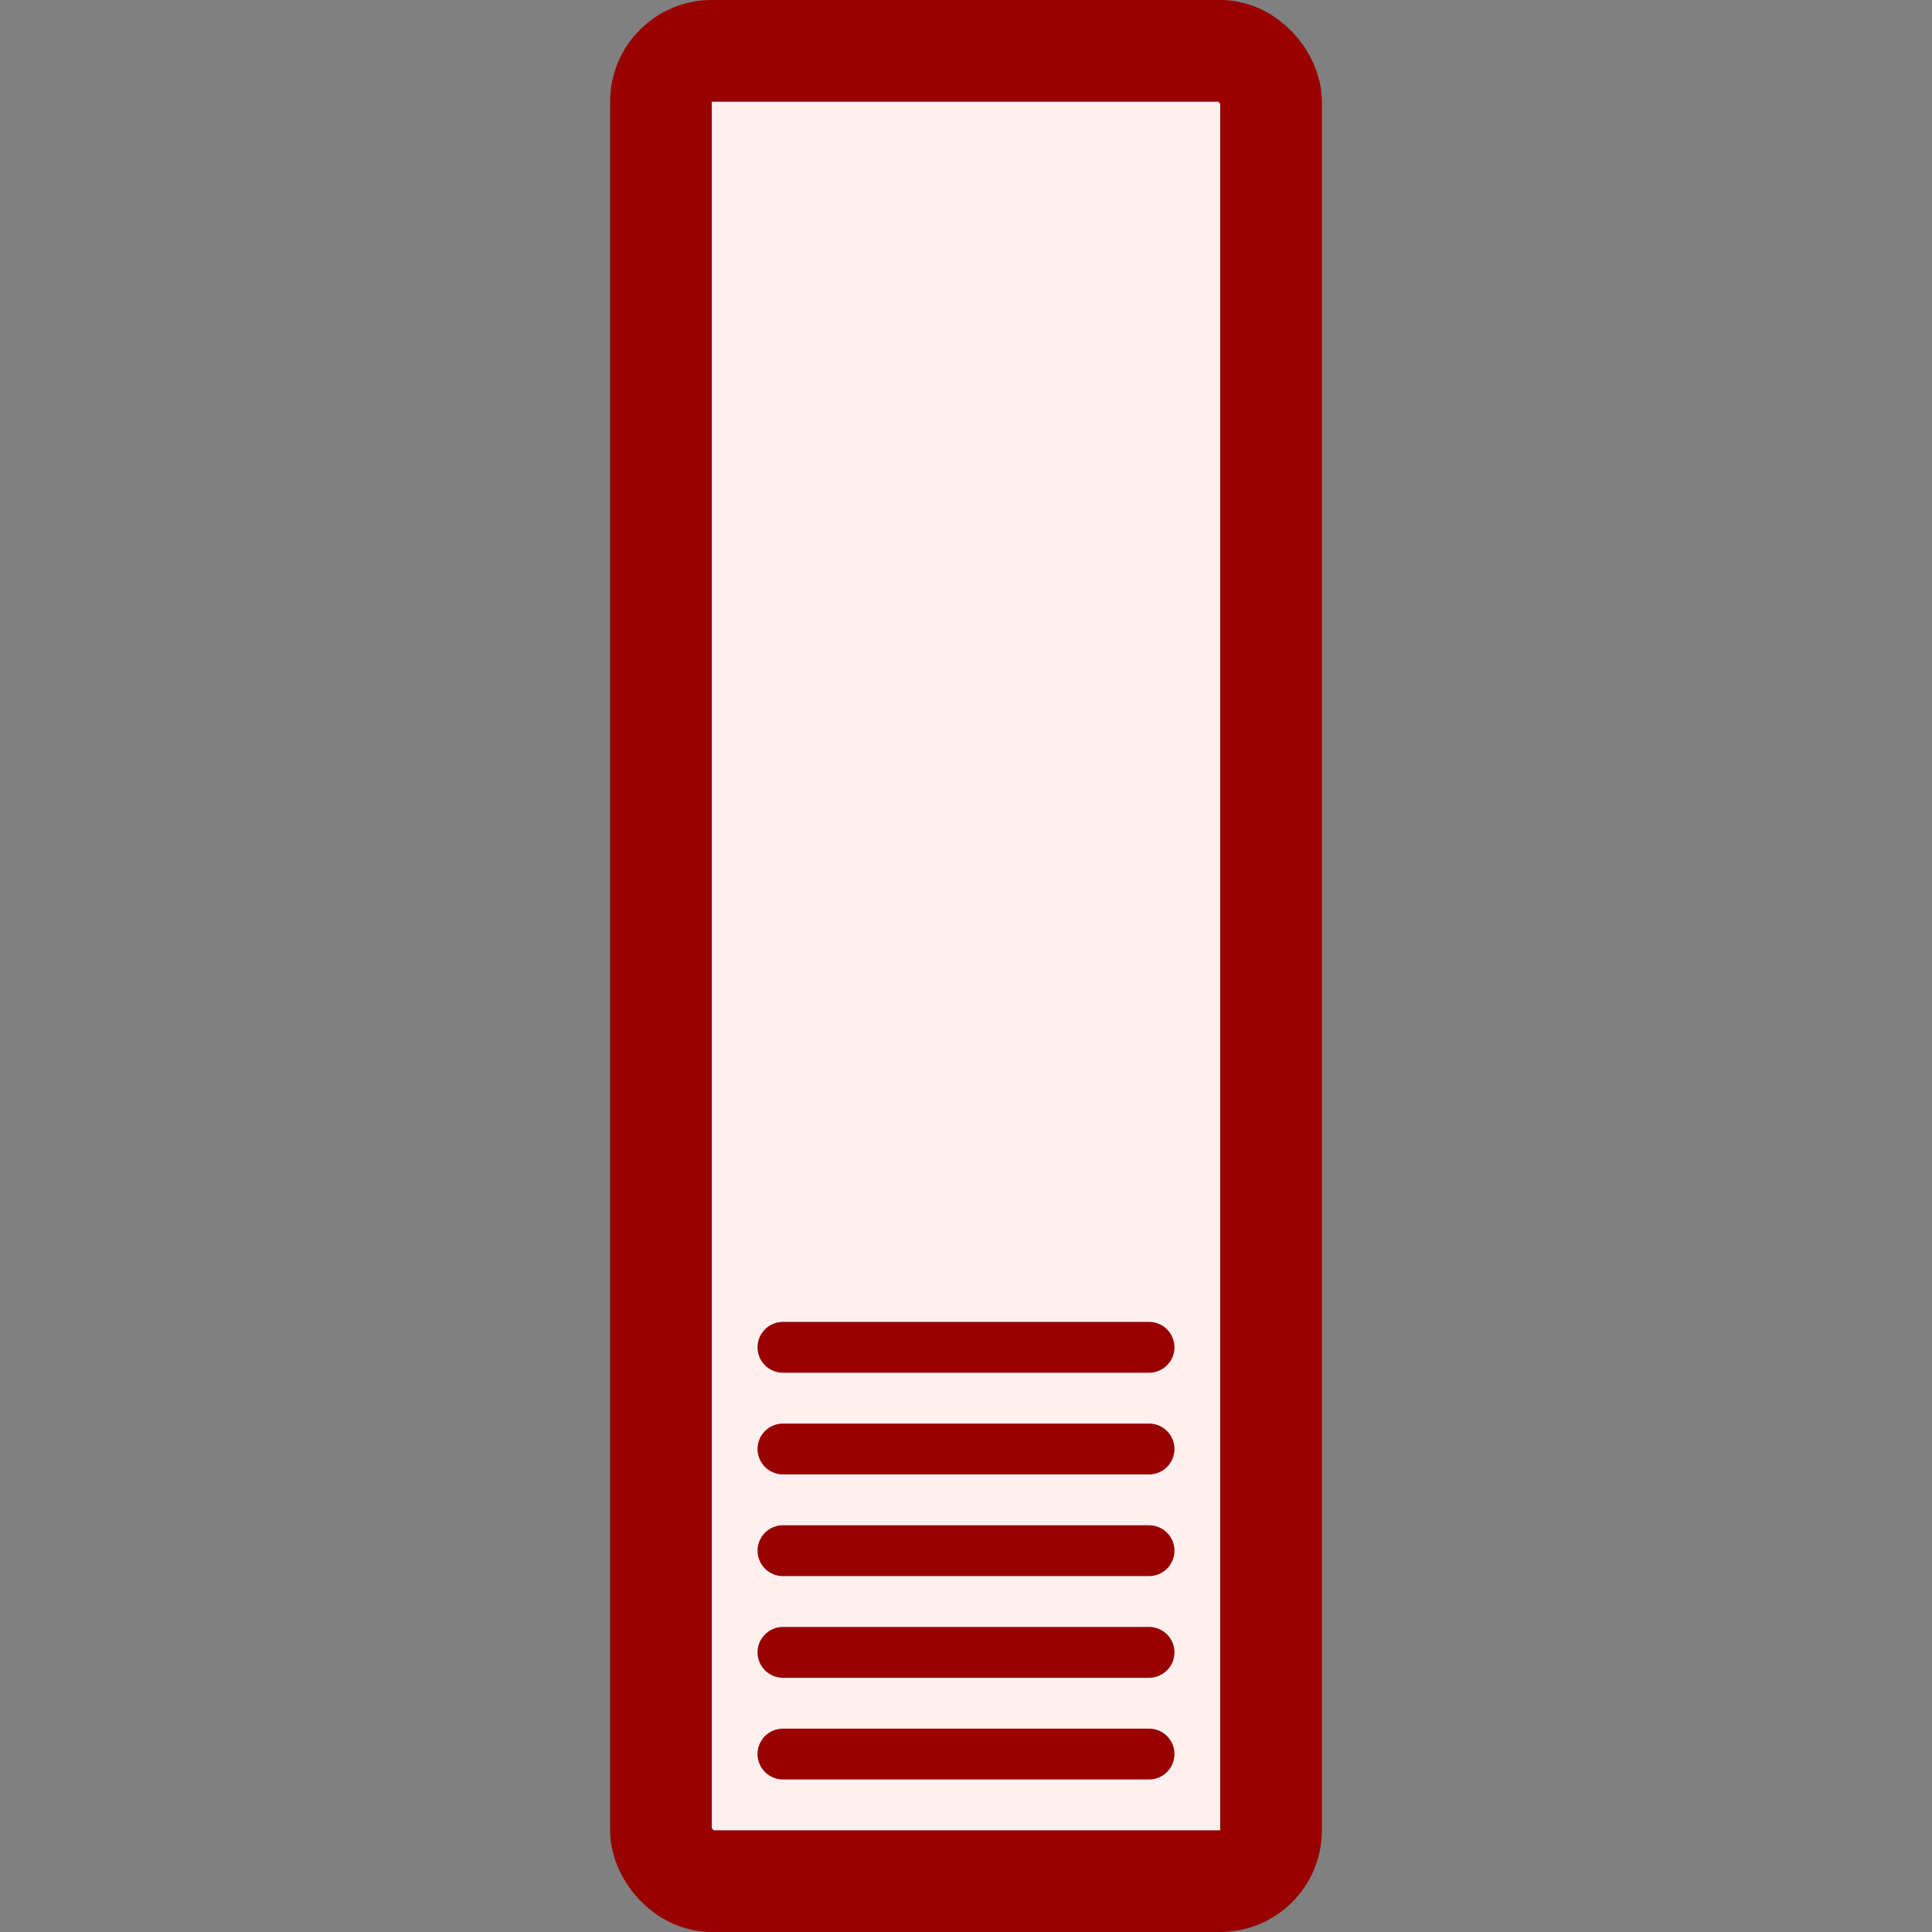 <svg version="1.1" xmlns="http://www.w3.org/2000/svg" width="9.5mm" height="9.5mm" viewBox="-4.75 -4.75 9.5 9.5">
  <rect x="-4.75" y="-4.75" width="9.5" height="9.5" fill="#808080" stroke="none"/>
  <g fill="#fff0f0" stroke="#990000">
    <rect x="-1.5" y="-4.5" width="3" height="9" rx=".25" ry=".25" stroke-width=".5"/>
    <g stroke-width=".25" stroke-linecap="round" transform="translate(-1 2.875)">
      <line x1=".1" x2="1.9" y1="-1" y2="-1"/>
      <line x1=".1" x2="1.9" y1="-.5" y2="-.5"/>
      <line x1=".1" x2="1.9"/>
      <line x1=".1" x2="1.9" y1=".5" y2=".5"/>
      <line x1=".1" x2="1.9" y1="1" y2="1"/>
    </g>
  </g>
</svg>
